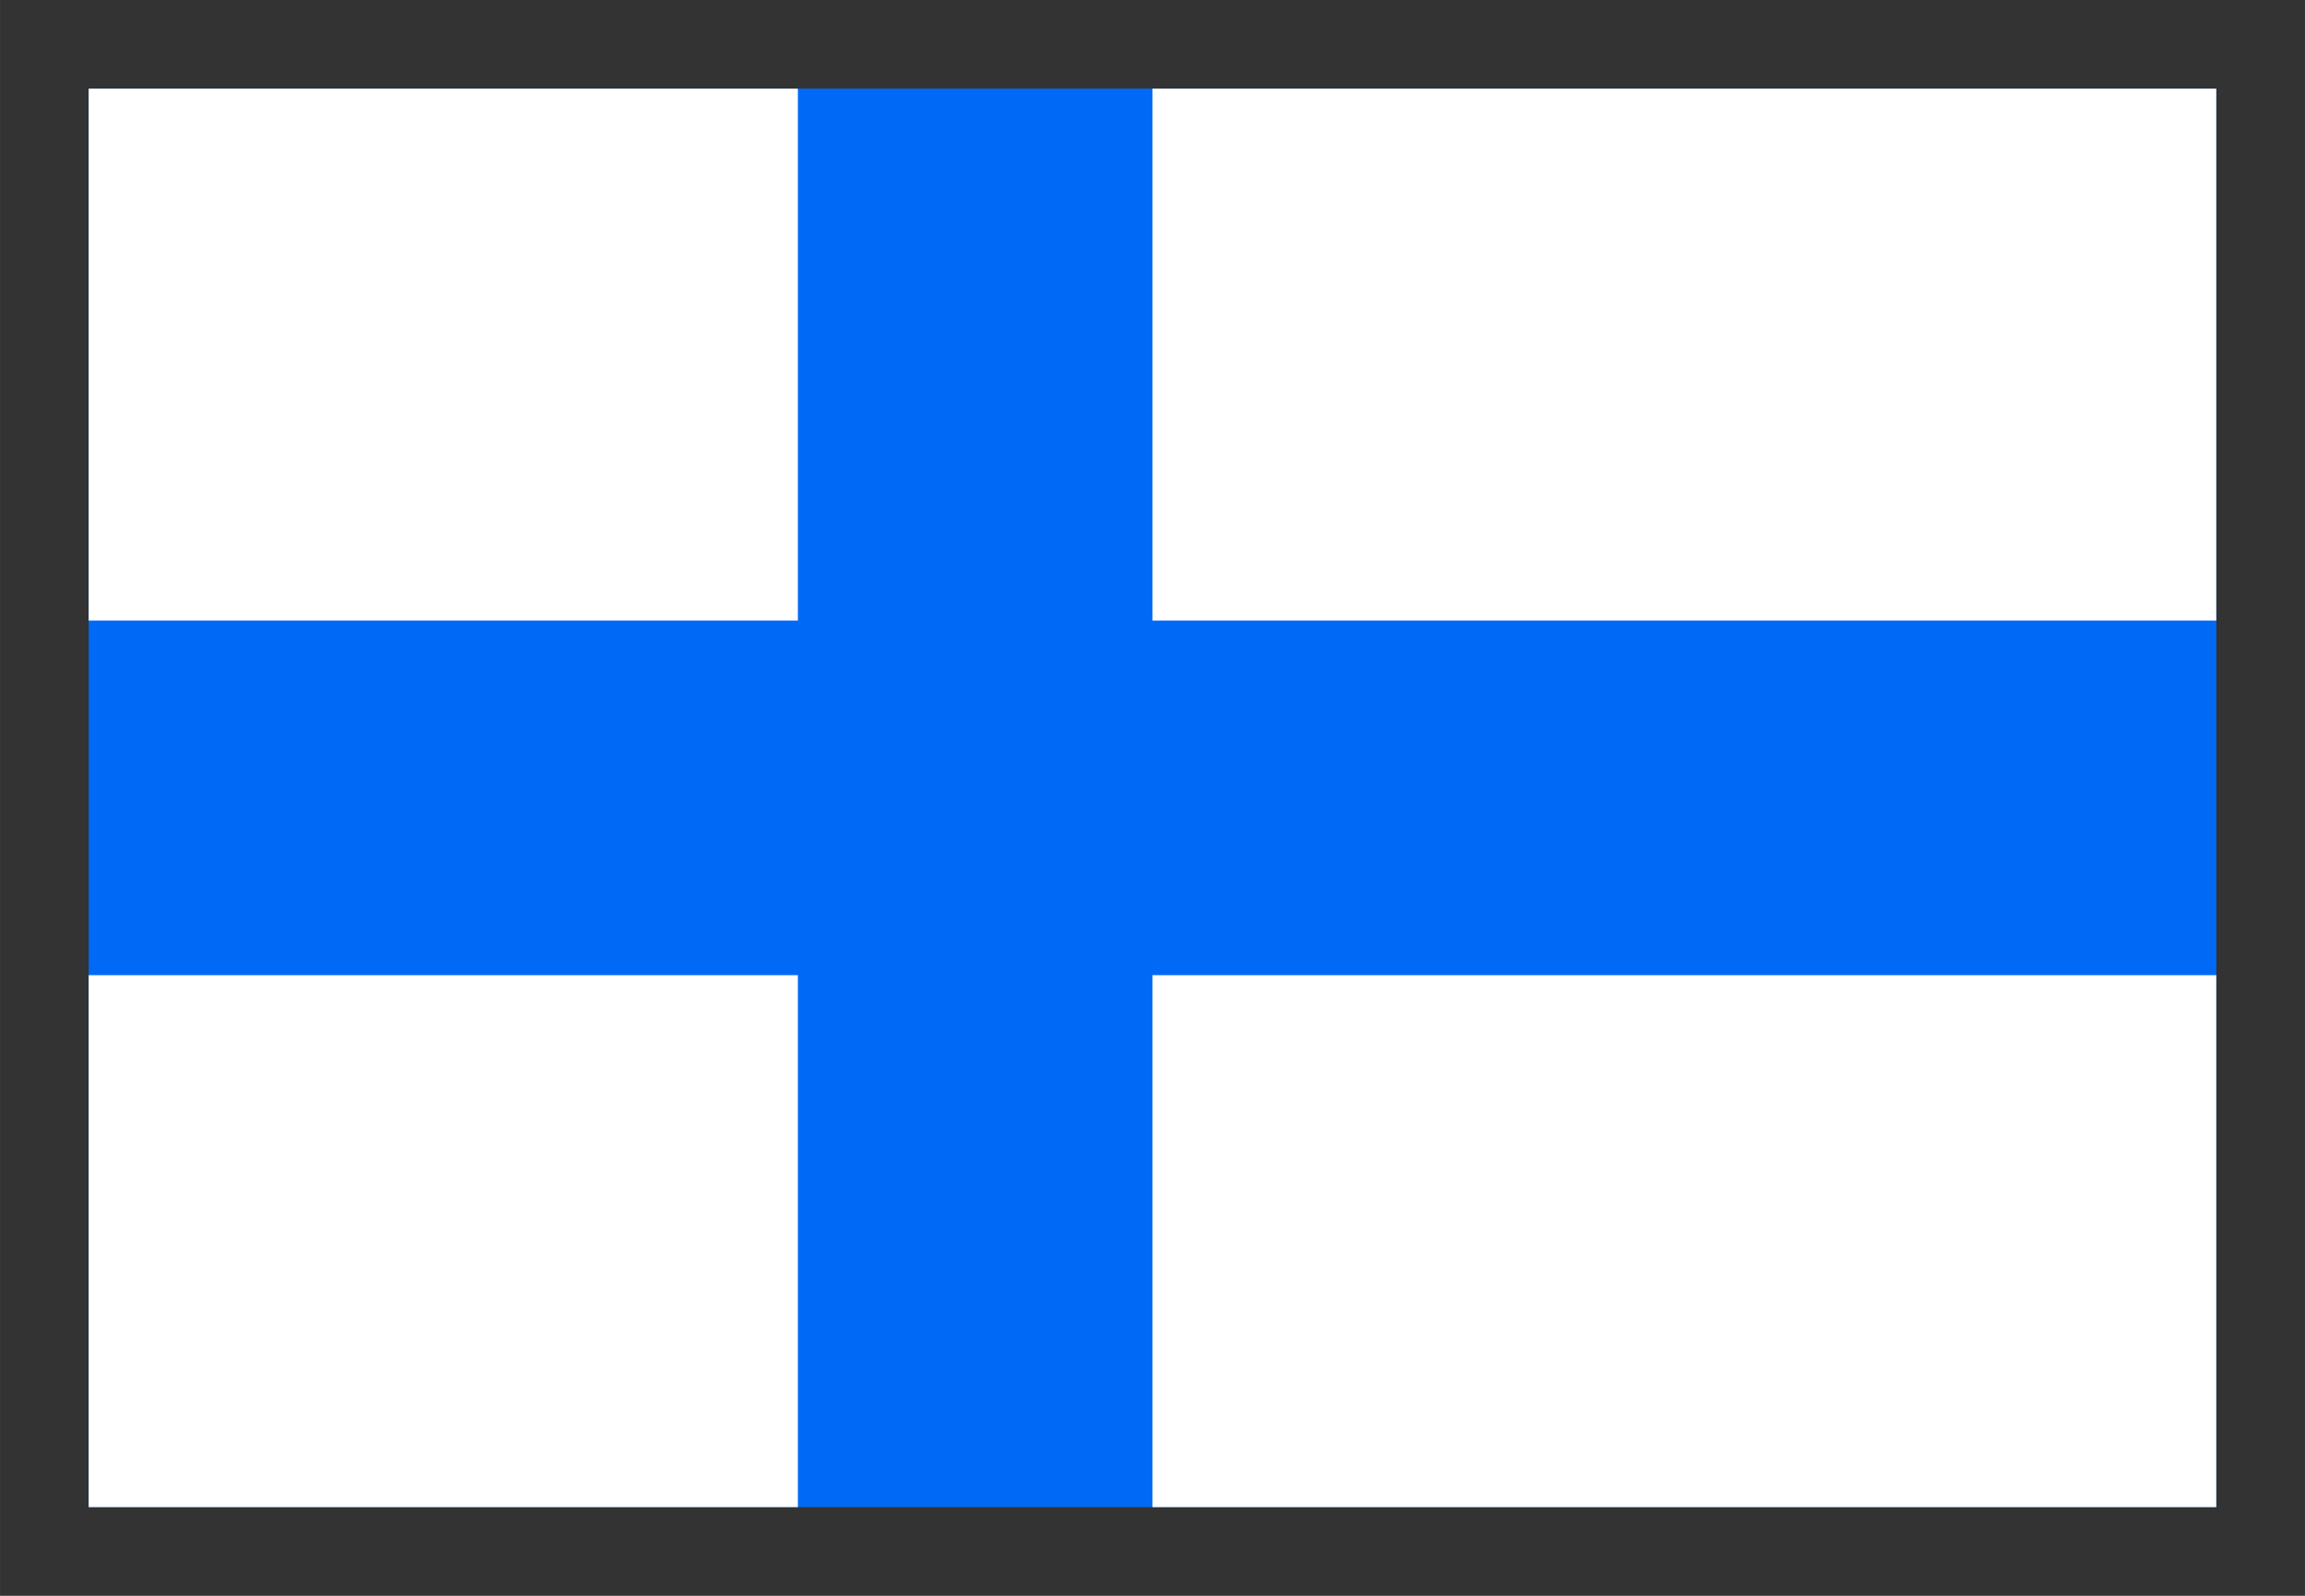 <?xml version="1.0" encoding="UTF-8" standalone="no"?>

<svg
   xmlns:dc="http://purl.org/dc/elements/1.1/"
   xmlns:cc="http://creativecommons.org/ns#"
   xmlns:rdf="http://www.w3.org/1999/02/22-rdf-syntax-ns#"
   xmlns:svg="http://www.w3.org/2000/svg"
   xmlns="http://www.w3.org/2000/svg"
   width="130"
   height="90"
   viewBox="0 0 34.396 23.813"
   version="1.1"
   >
  <rect x="0" y="0" width="34.396" height="23.813" fill="#333333" stroke="none"/>
  <g
     transform="translate(-48.948,-121.052)">
    <rect
       style="opacity:1;fill:#006af7;fill-opacity:1;fill-rule:nonzero;stroke:none;stroke-width:0.54;stroke-linejoin:bevel;stroke-miterlimit:4;stroke-dasharray:none;stroke-dashoffset:0;stroke-opacity:1"
       id="rect4793"
       width="31.75"
       height="21.167"
       x="50.271"
       y="122.375"
       ry="4.591473e-06" />
    <g
       id="g4834"
       transform="translate(42.333,-47.625)"
       style="fill:#ffffff;fill-opacity:1">
      <rect
         ry="4.591473e-06"
         y="183.229"
         x="7.938"
         height="7.938"
         width="10.583"
         id="rect4822"
         style="opacity:1;fill:#ffffff;fill-opacity:1;fill-rule:nonzero;stroke:none;stroke-width:0.54;stroke-linejoin:bevel;stroke-miterlimit:4;stroke-dasharray:none;stroke-dashoffset:0;stroke-opacity:1" />
      <rect
         ry="4.591473e-06"
         y="170"
         x="7.938"
         height="7.938"
         width="10.583"
         id="rect4824"
         style="opacity:1;fill:#ffffff;fill-opacity:1;fill-rule:nonzero;stroke:none;stroke-width:0.54;stroke-linejoin:bevel;stroke-miterlimit:4;stroke-dasharray:none;stroke-dashoffset:0;stroke-opacity:1" />
      <rect
         ry="4.591473e-06"
         y="170"
         x="23.812"
         height="7.938"
         width="15.875"
         id="rect4826"
         style="opacity:1;fill:#ffffff;fill-opacity:1;fill-rule:nonzero;stroke:none;stroke-width:0.54;stroke-linejoin:bevel;stroke-miterlimit:4;stroke-dasharray:none;stroke-dashoffset:0;stroke-opacity:1" />
      <rect
         ry="4.591473e-06"
         y="183.229"
         x="23.812"
         height="7.938"
         width="15.875"
         id="rect4828"
         style="opacity:1;fill:#ffffff;fill-opacity:1;fill-rule:nonzero;stroke:none;stroke-width:0.54;stroke-linejoin:bevel;stroke-miterlimit:4;stroke-dasharray:none;stroke-dashoffset:0;stroke-opacity:1" />
    </g>
  </g>
</svg>
